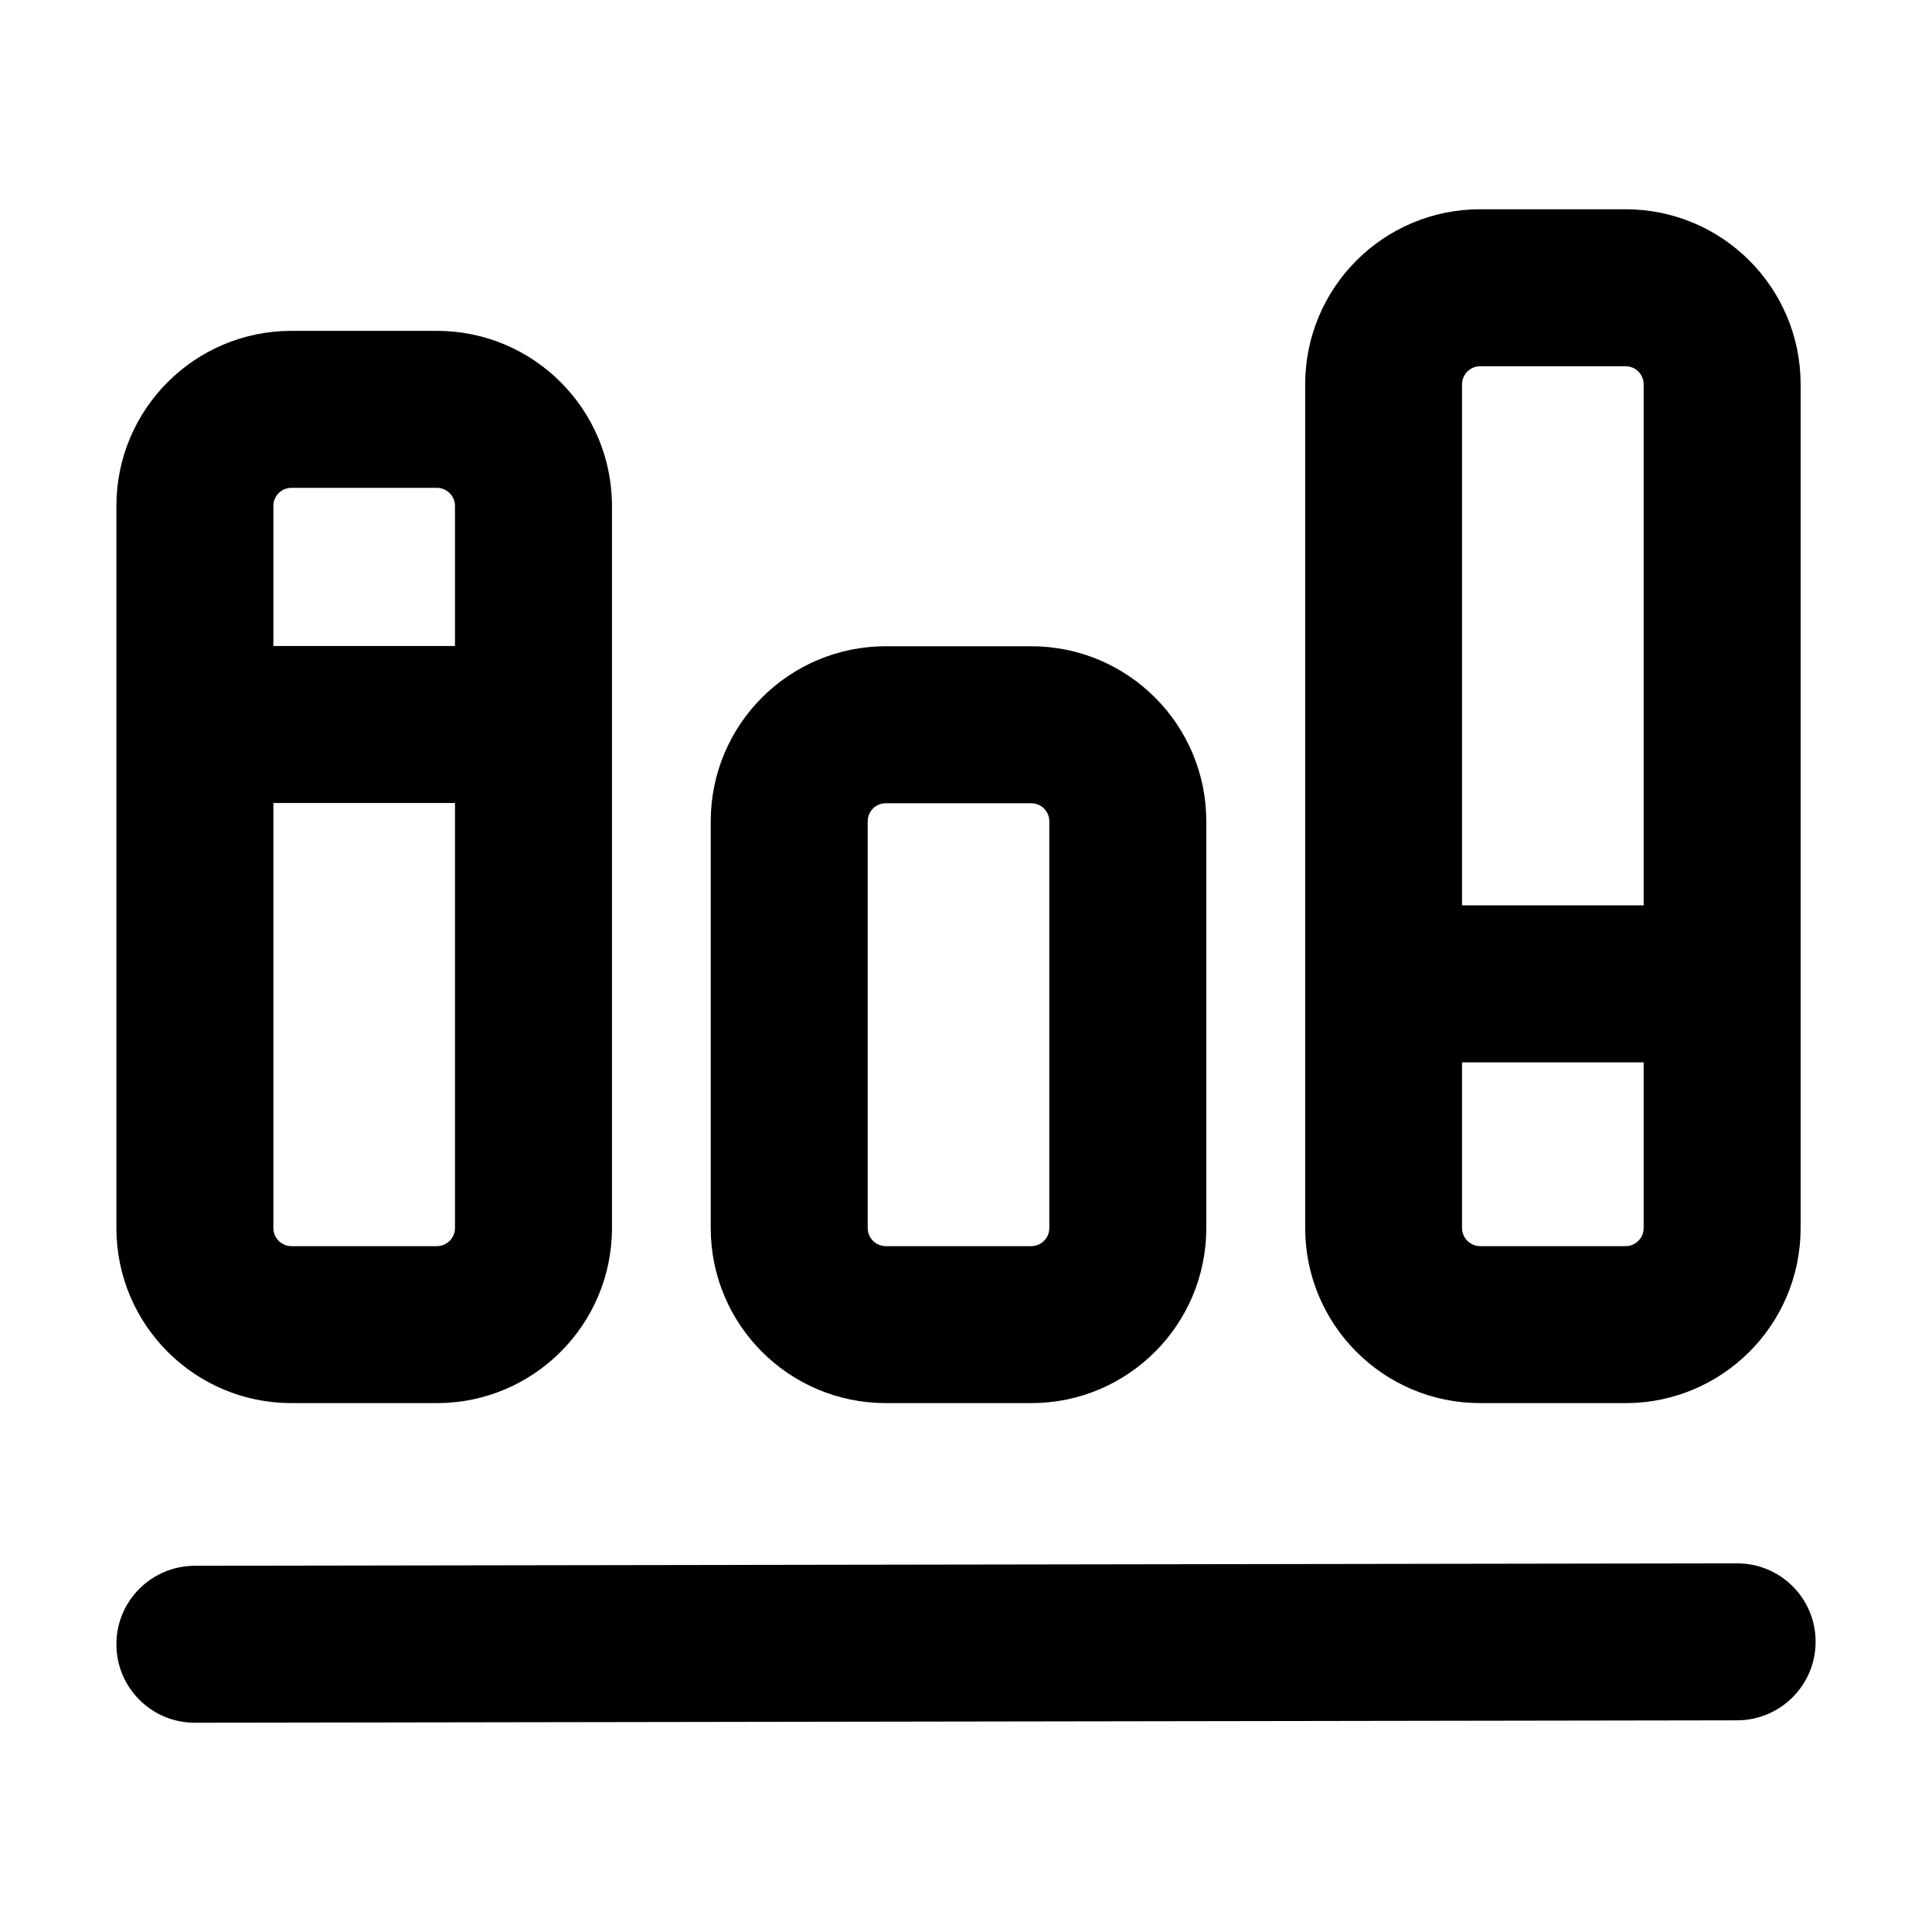 <svg width="16" height="16" viewBox="0 0 16 16" fill="none" xmlns="http://www.w3.org/2000/svg">
<path fill-rule="evenodd" clip-rule="evenodd" d="M14.912 10.17C14.912 10.971 14.263 11.62 13.462 11.62H12.258C11.458 11.62 10.809 10.971 10.809 10.17V3.183C10.809 2.382 11.458 1.733 12.258 1.733H13.462C14.263 1.733 14.912 2.382 14.912 3.183L14.912 10.17ZM13.462 10.32C13.545 10.32 13.612 10.253 13.612 10.17V8.798H12.108V10.17C12.108 10.253 12.176 10.32 12.258 10.32H13.462ZM12.108 7.498V3.183C12.108 3.1 12.176 3.033 12.258 3.033L13.462 3.033C13.545 3.033 13.612 3.1 13.612 3.183V7.498H12.108Z" fill="black"/>
<path d="M14.385 12.947C14.744 12.946 15.036 13.236 15.036 13.595C15.037 13.954 14.746 14.246 14.387 14.247L1.615 14.267C1.256 14.268 0.964 13.977 0.964 13.618C0.963 13.259 1.254 12.968 1.613 12.967L14.385 12.947Z" fill="black"/>
<path fill-rule="evenodd" clip-rule="evenodd" d="M8.54 11.62C9.341 11.62 9.99 10.971 9.99 10.17L9.99 6.802C9.99 6.001 9.341 5.352 8.54 5.352H7.336C6.535 5.352 5.886 6.001 5.886 6.802V10.17C5.886 10.971 6.535 11.62 7.336 11.62H8.54ZM8.69 10.17C8.69 10.253 8.623 10.32 8.54 10.32H7.336C7.253 10.32 7.186 10.253 7.186 10.17V6.802C7.186 6.719 7.253 6.652 7.336 6.652H8.54C8.623 6.652 8.69 6.719 8.69 6.802L8.69 10.17Z" fill="black"/>
<path fill-rule="evenodd" clip-rule="evenodd" d="M5.068 10.17C5.068 10.971 4.418 11.62 3.618 11.62H2.414C1.613 11.62 0.964 10.971 0.964 10.17L0.964 4.19C0.964 3.389 1.613 2.74 2.414 2.74L3.618 2.74C4.418 2.74 5.068 3.389 5.068 4.19V10.17ZM3.618 10.32C3.7 10.32 3.768 10.253 3.768 10.17L3.768 6.65H2.264L2.264 10.17C2.264 10.253 2.331 10.32 2.414 10.32H3.618ZM3.768 4.19V5.35H2.264V4.19C2.264 4.107 2.331 4.04 2.414 4.04H3.618C3.7 4.04 3.768 4.107 3.768 4.19Z" fill="black"/>
</svg>
